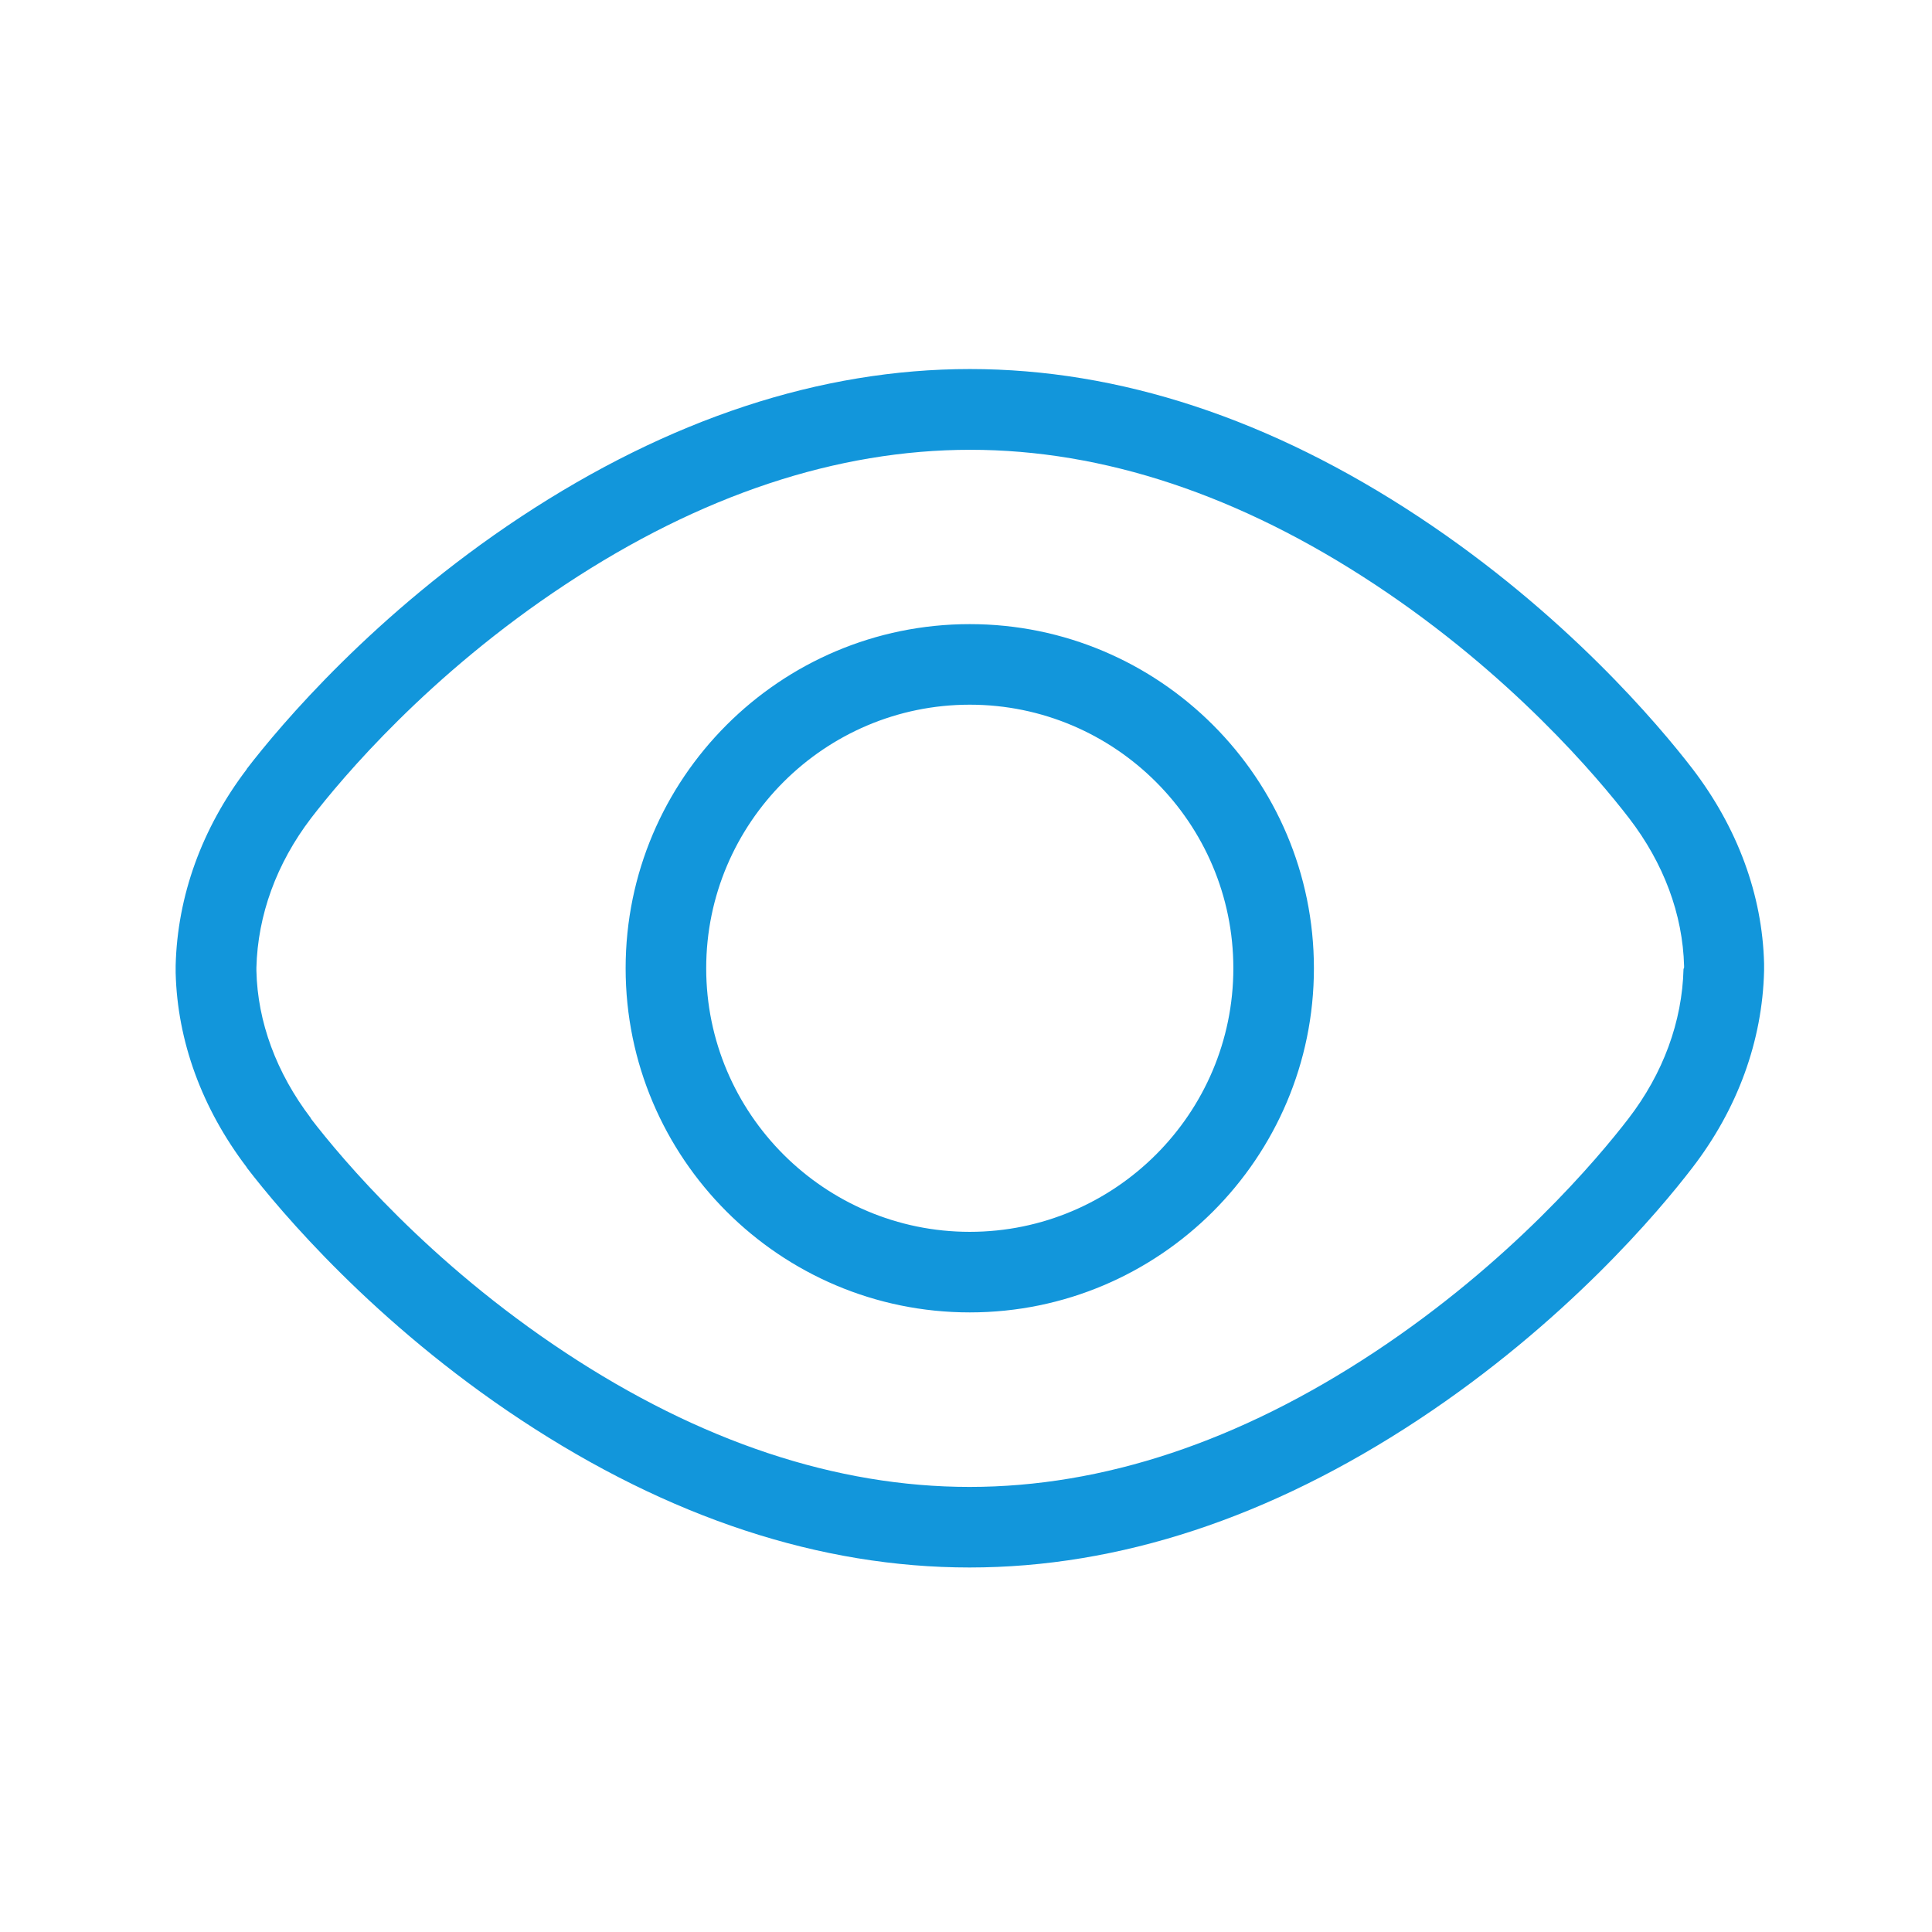 <?xml version="1.0" standalone="no"?><!DOCTYPE svg PUBLIC "-//W3C//DTD SVG 1.1//EN" "http://www.w3.org/Graphics/SVG/1.1/DTD/svg11.dtd"><svg class="icon" width="200px" height="200.00px" viewBox="0 0 1024 1024" version="1.1" xmlns="http://www.w3.org/2000/svg"><path fill="#1296db" d="M935 510.7c-0.9-36.4-14.1-72.1-38-103.3-17.8-23.1-67.3-82.1-145.1-133.5-78.7-52-158.7-78.3-237.8-78.3-79.2 0-159.3 26.4-238 78.3-77.8 51.4-127.5 110.5-145.2 133.5l-0.1 0.2-0.1 0.2C107 439 94 474.9 93.1 511.8v3.8c0.9 36.2 13.9 71.8 37.6 103l0.1 0.2 0.1 0.2c17.7 23 67.3 82.1 145.1 133.5 78.7 52 158.7 78.3 237.9 78.3 79.2 0 159.3-26.4 238-78.4C829.7 701 879.3 642 897 618.9c24-31.2 37.1-67.2 38-104.3v-3.9z m-42.7 2.9c-0.7 27.9-10.8 55.4-29.2 79.3-16.4 21.3-62.3 76-134.8 123.9-71.6 47.3-143.7 71.3-214.4 71.3-70.7 0-142.8-24-214.4-71.3-72.4-47.8-118.3-102.6-134.7-123.9v-0.2c-18.3-24-28.3-51.1-28.9-78.2v-1.6c0.7-27.8 10.6-55.2 29-79.3 16.4-21.3 62.4-76.1 134.9-123.9 71.6-47.3 143.8-71.3 214.5-71.3 70.6 0 142.7 24 214.3 71.3C801 357.5 847 412.3 863.4 433.6c18.4 23.9 28.5 51 29.2 78.4v0.9l-0.3 0.7zM514 330.8c-100.6 0-182.4 81.8-182.4 182.4S413.4 695.6 514 695.6c100.6 0 182.4-81.8 182.4-182.4S614.6 330.8 514 330.8z m0 322.1c-77 0-139.7-62.7-139.7-139.7S437 373.5 514 373.5c77 0 139.7 62.7 139.7 139.7S591 652.9 514 652.9z" /></svg>